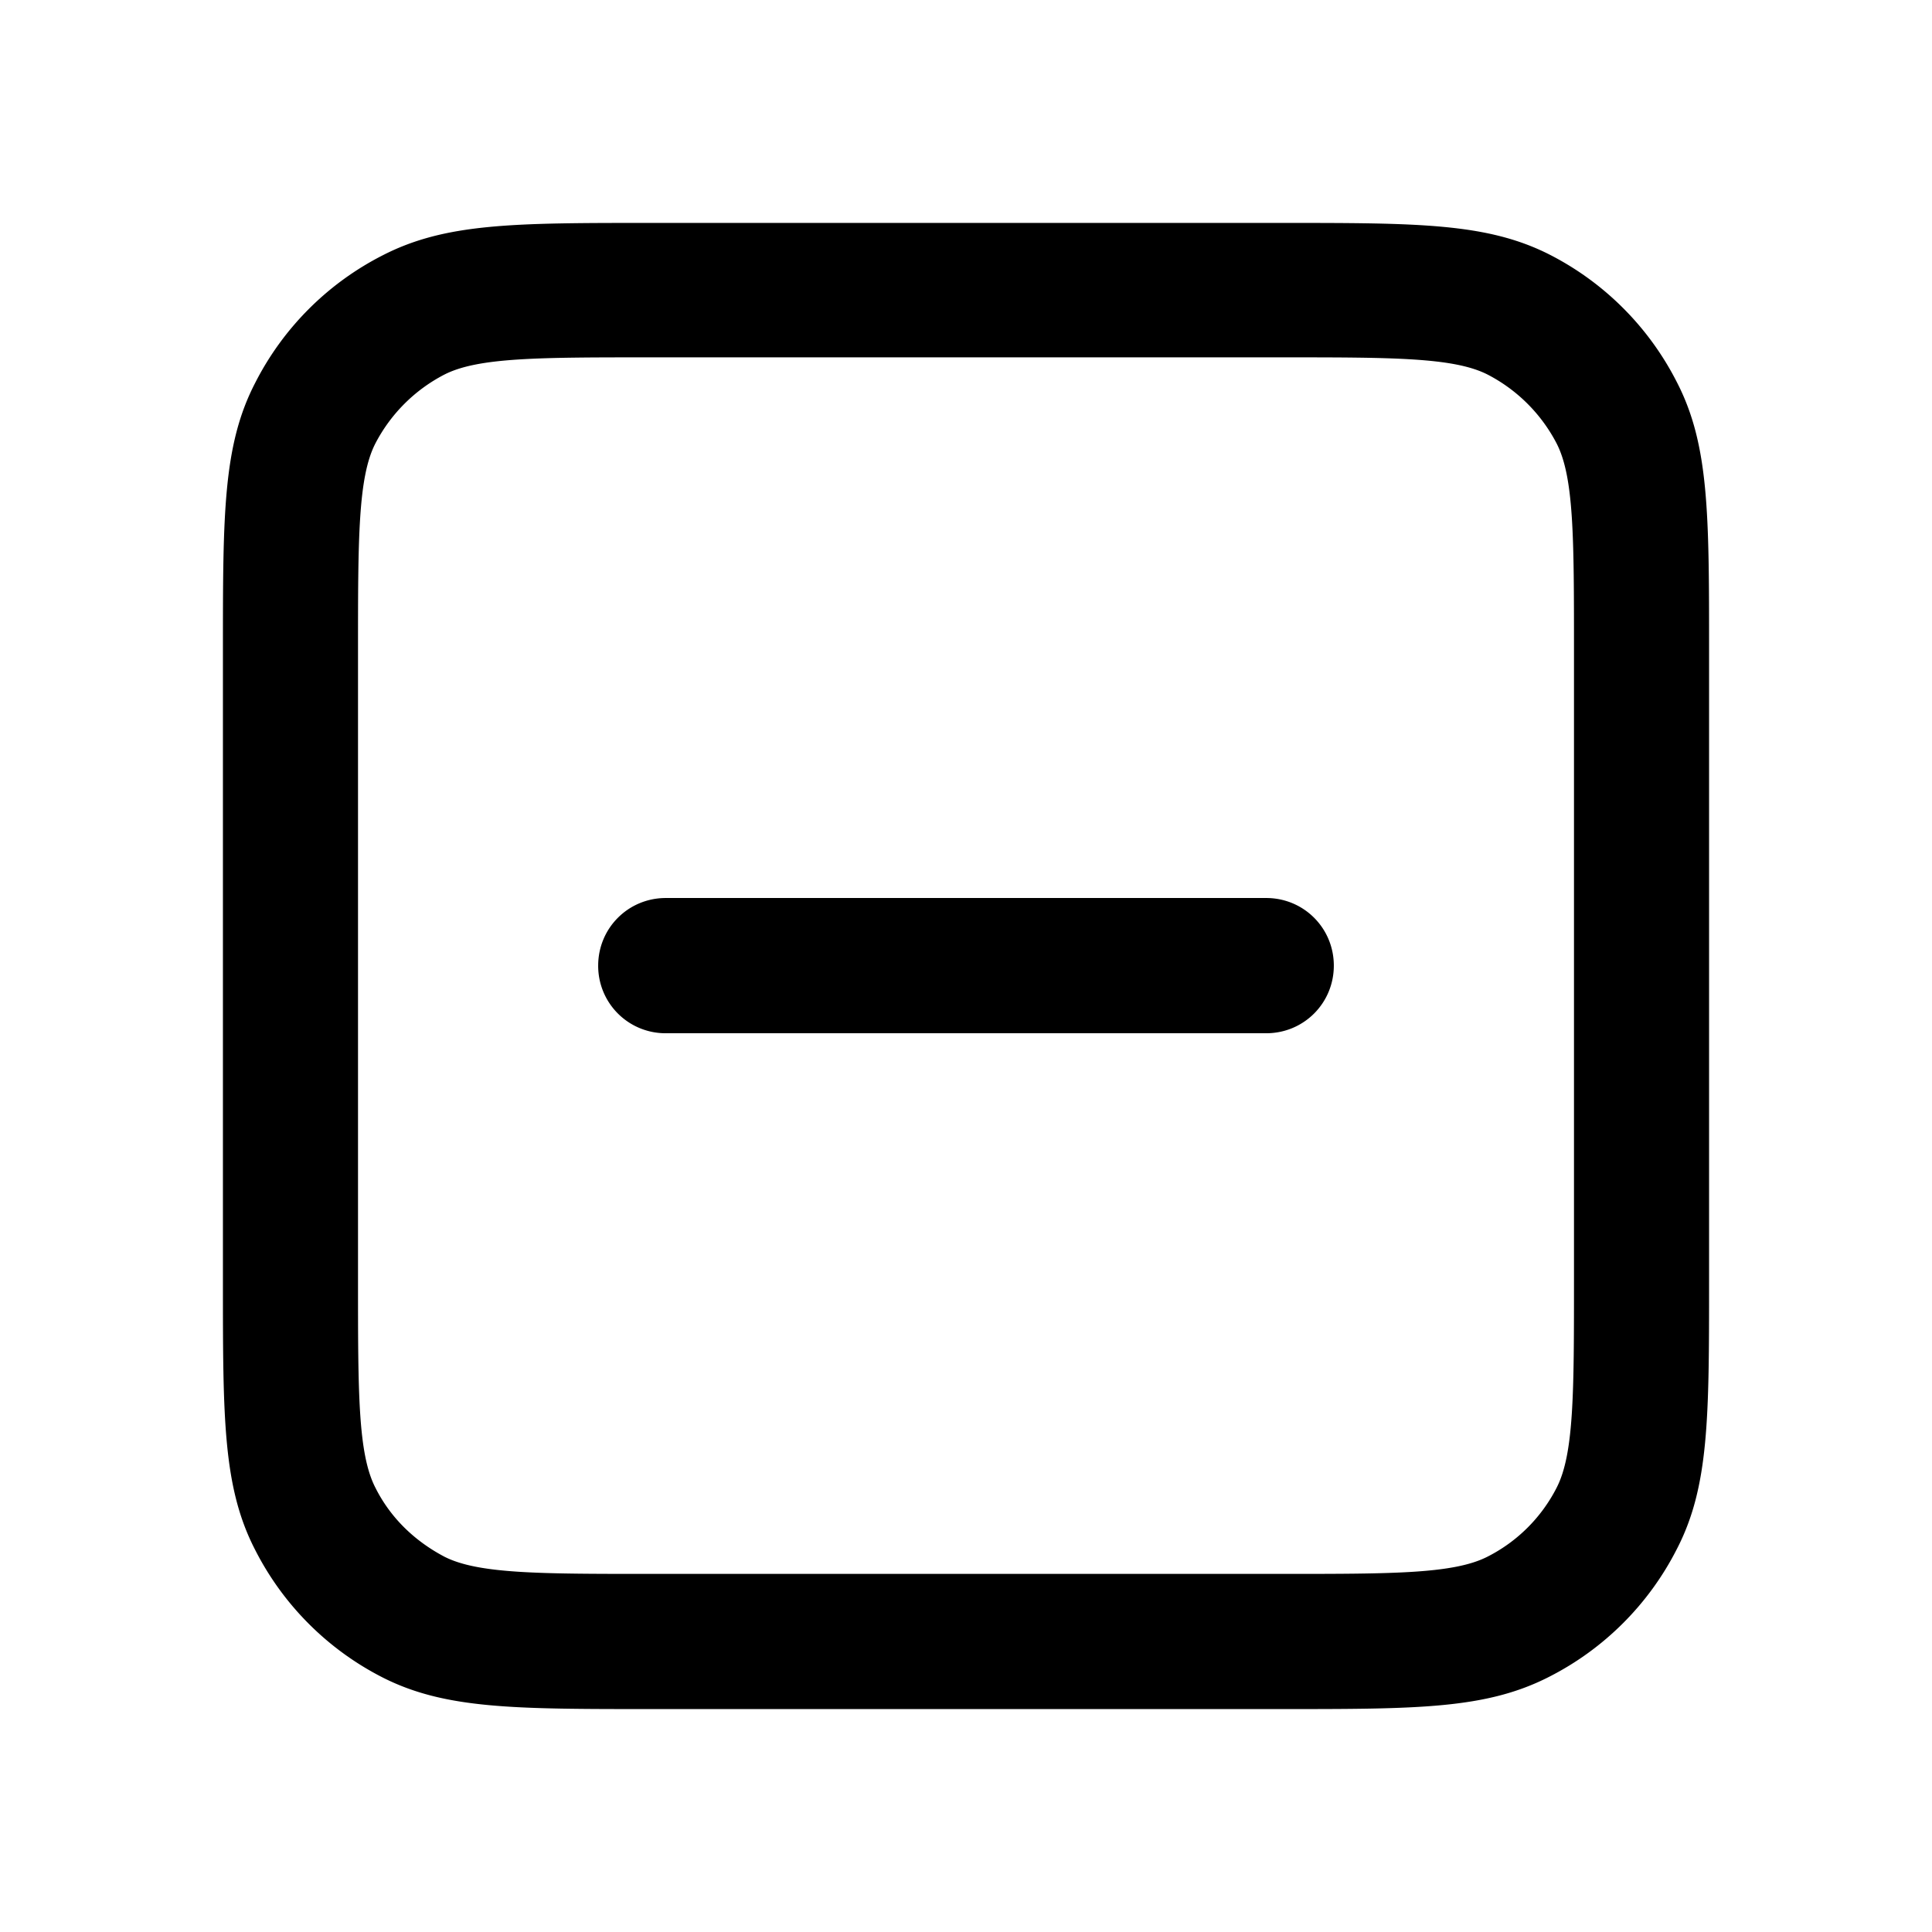 <svg xmlns="http://www.w3.org/2000/svg" width="26" height="26" fill="currentColor" class="sym sym-minus-square" viewBox="0 0 26 26">
  <path d="M17.242 23H8.758c-1.839 0-2.768 0-3.606-.424a3.92 3.92 0 0 1-1.718-1.718C3 20.018 3 19.088 3 17.25V8.76c0-1.839 0-2.769.434-3.607a3.92 3.92 0 0 1 1.718-1.718C6 3 6.919 3 8.758 3h8.484c1.839 0 2.768 0 3.607.424a3.92 3.92 0 0 1 1.717 1.718C23 5.982 23 6.912 23 8.75v8.49c0 1.839 0 2.769-.434 3.607a3.92 3.92 0 0 1-1.717 1.718C20 23 19.08 23 17.242 23M8.758 4.809c-1.505 0-2.324 0-2.778.232a2.17 2.17 0 0 0-.93.93c-.232.455-.232 1.284-.232 2.78v8.489c0 1.505 0 2.324.233 2.779.202.404.525.717.929.93.454.232 1.283.232 2.778.232h8.484c1.505 0 2.324 0 2.778-.233a2.12 2.12 0 0 0 .93-.93c.232-.454.232-1.283.232-2.779V8.75c0-1.505 0-2.324-.232-2.779a2.17 2.17 0 0 0-.93-.93c-.454-.232-1.283-.232-2.778-.232zm8.282 9.096H8.96a.906.906 0 0 1-.91-.91c0-.505.405-.91.91-.91h8.08c.506 0 .91.405.91.91s-.404.91-.91.91"/>
</svg>